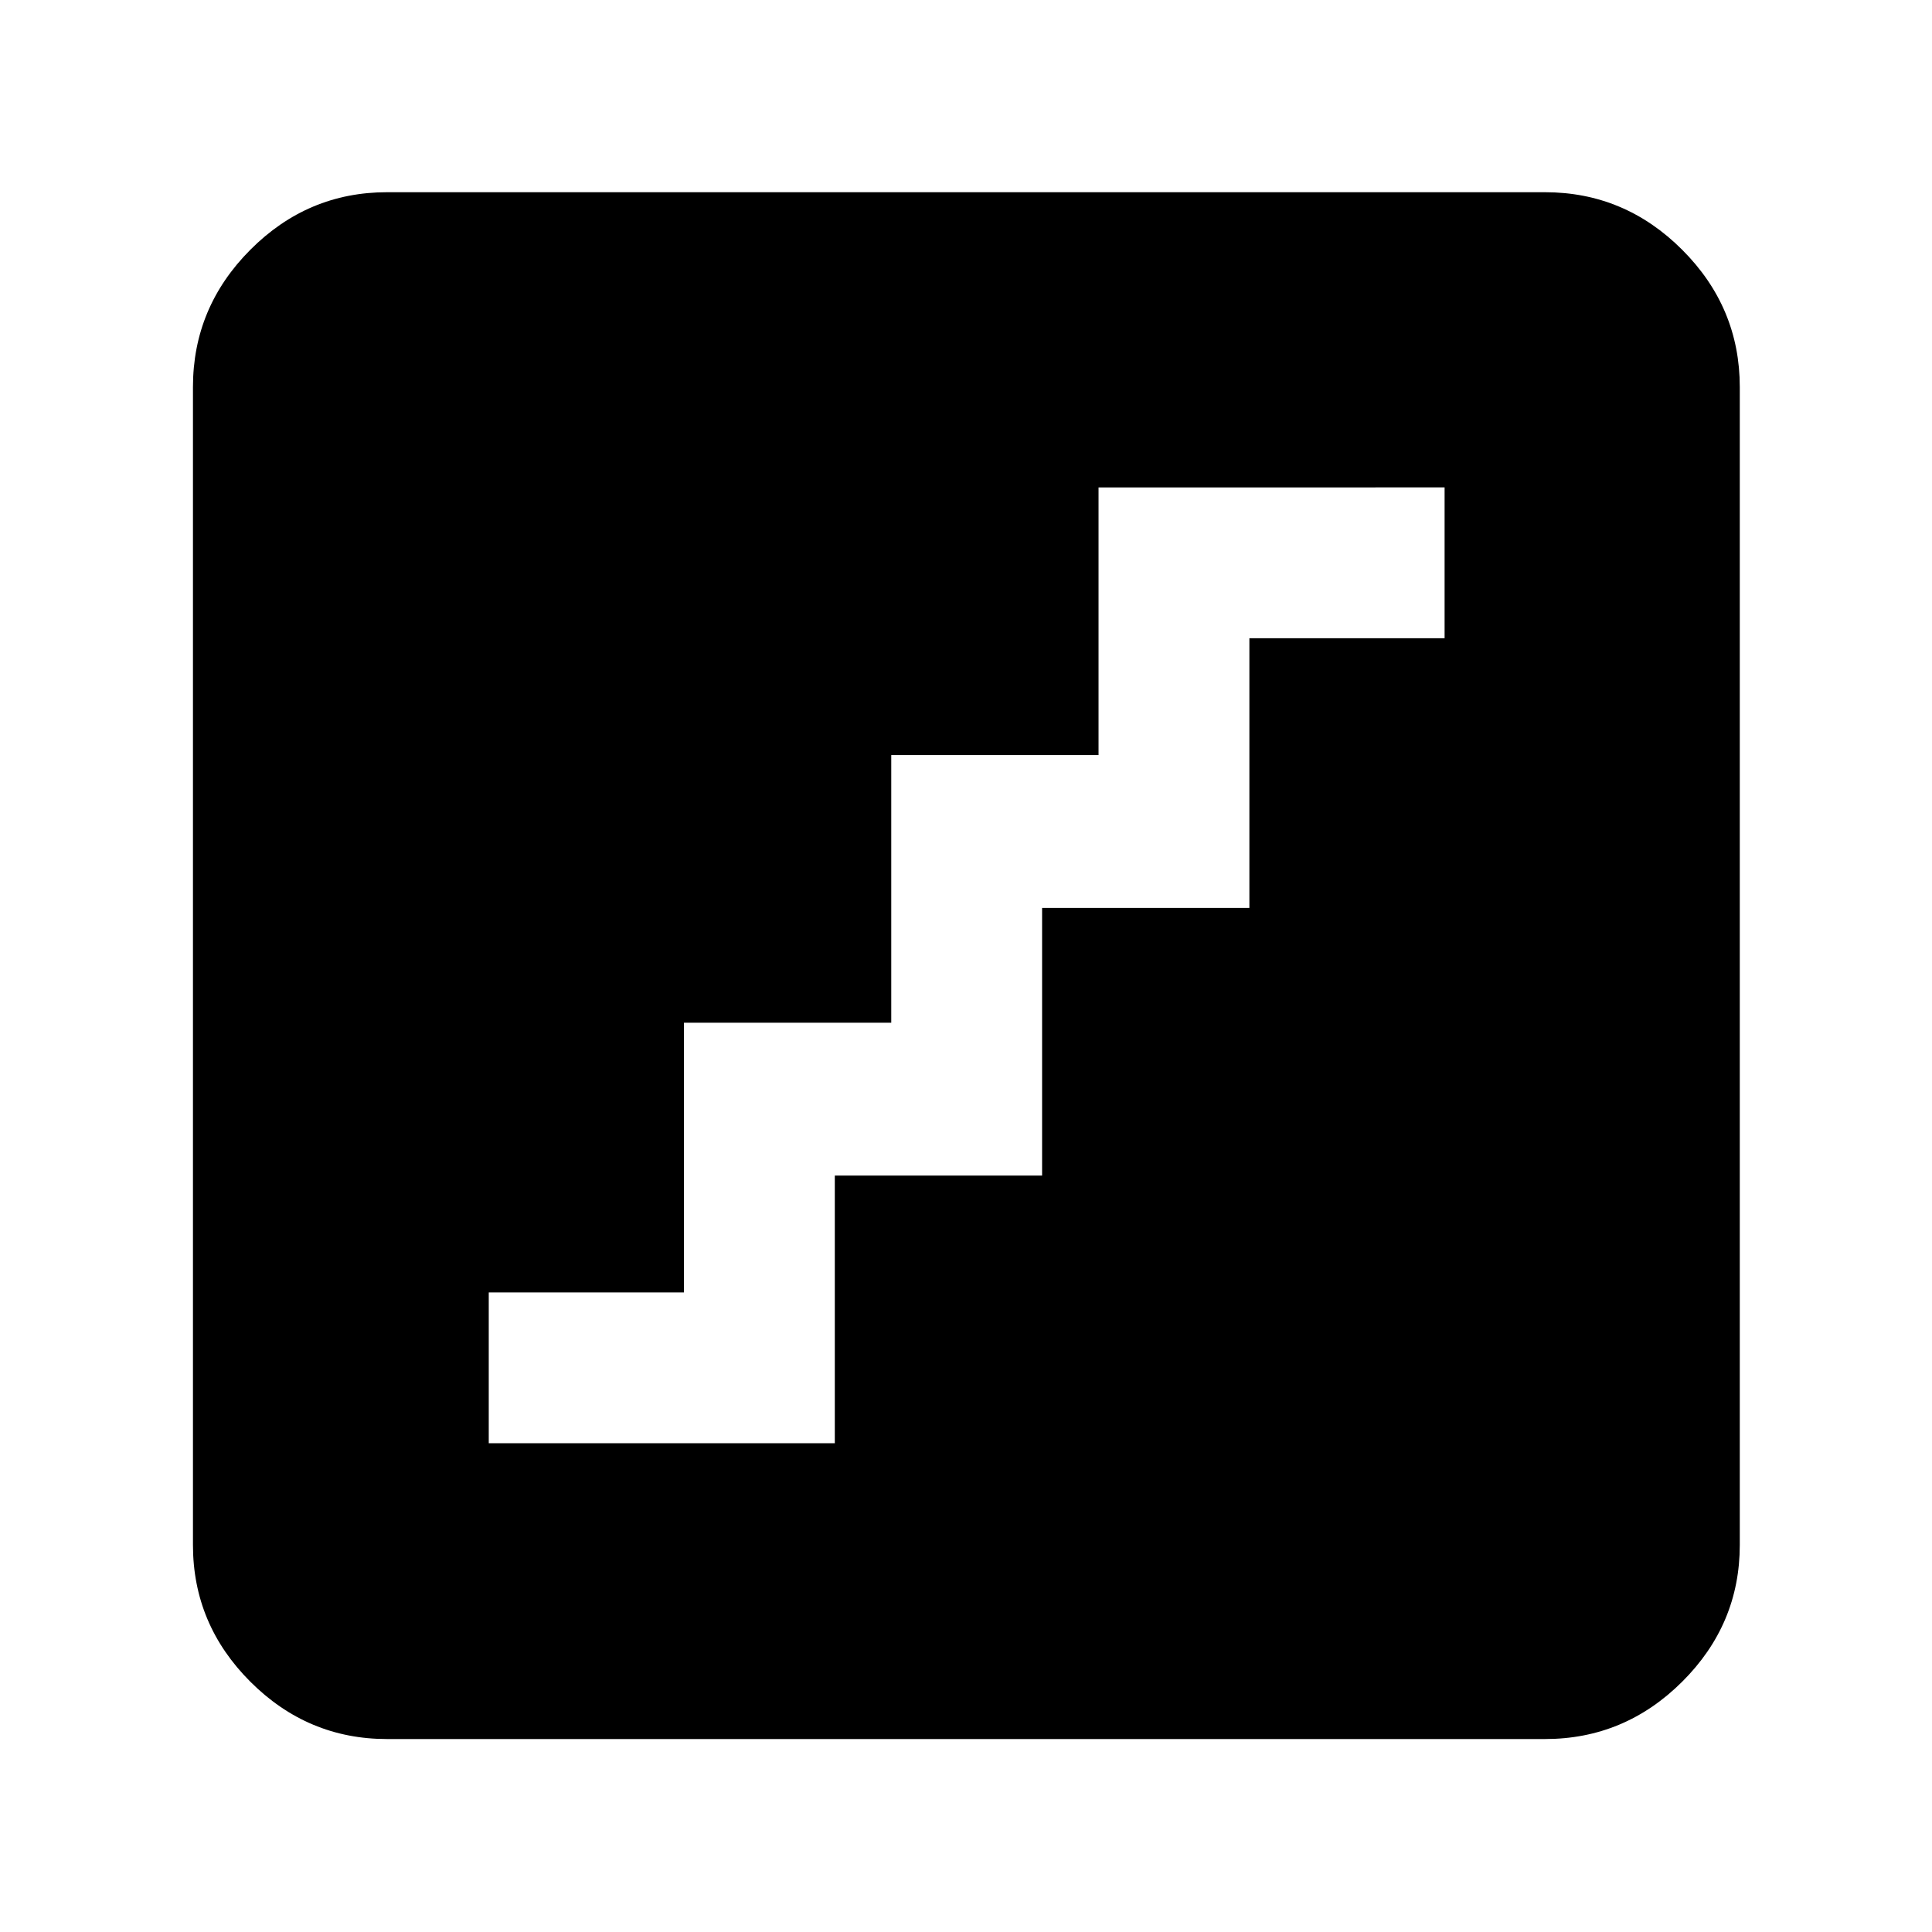 <svg xmlns="http://www.w3.org/2000/svg" height="40" viewBox="0 -960 960 960" width="40"><path d="M242.86-242.86h171.95v-133h103v-133h103v-134h97v-74.95H545.86v133h-103v133h-103v134h-97v74.95ZM192.32-95.88q-39.43 0-67.94-28.5-28.5-28.51-28.5-67.94v-575.36q0-39.59 28.5-68.2 28.51-28.61 67.94-28.61h575.36q39.59 0 68.2 28.61t28.61 68.2v575.36q0 39.43-28.61 67.94-28.61 28.5-68.2 28.5H192.32Z"/></svg>